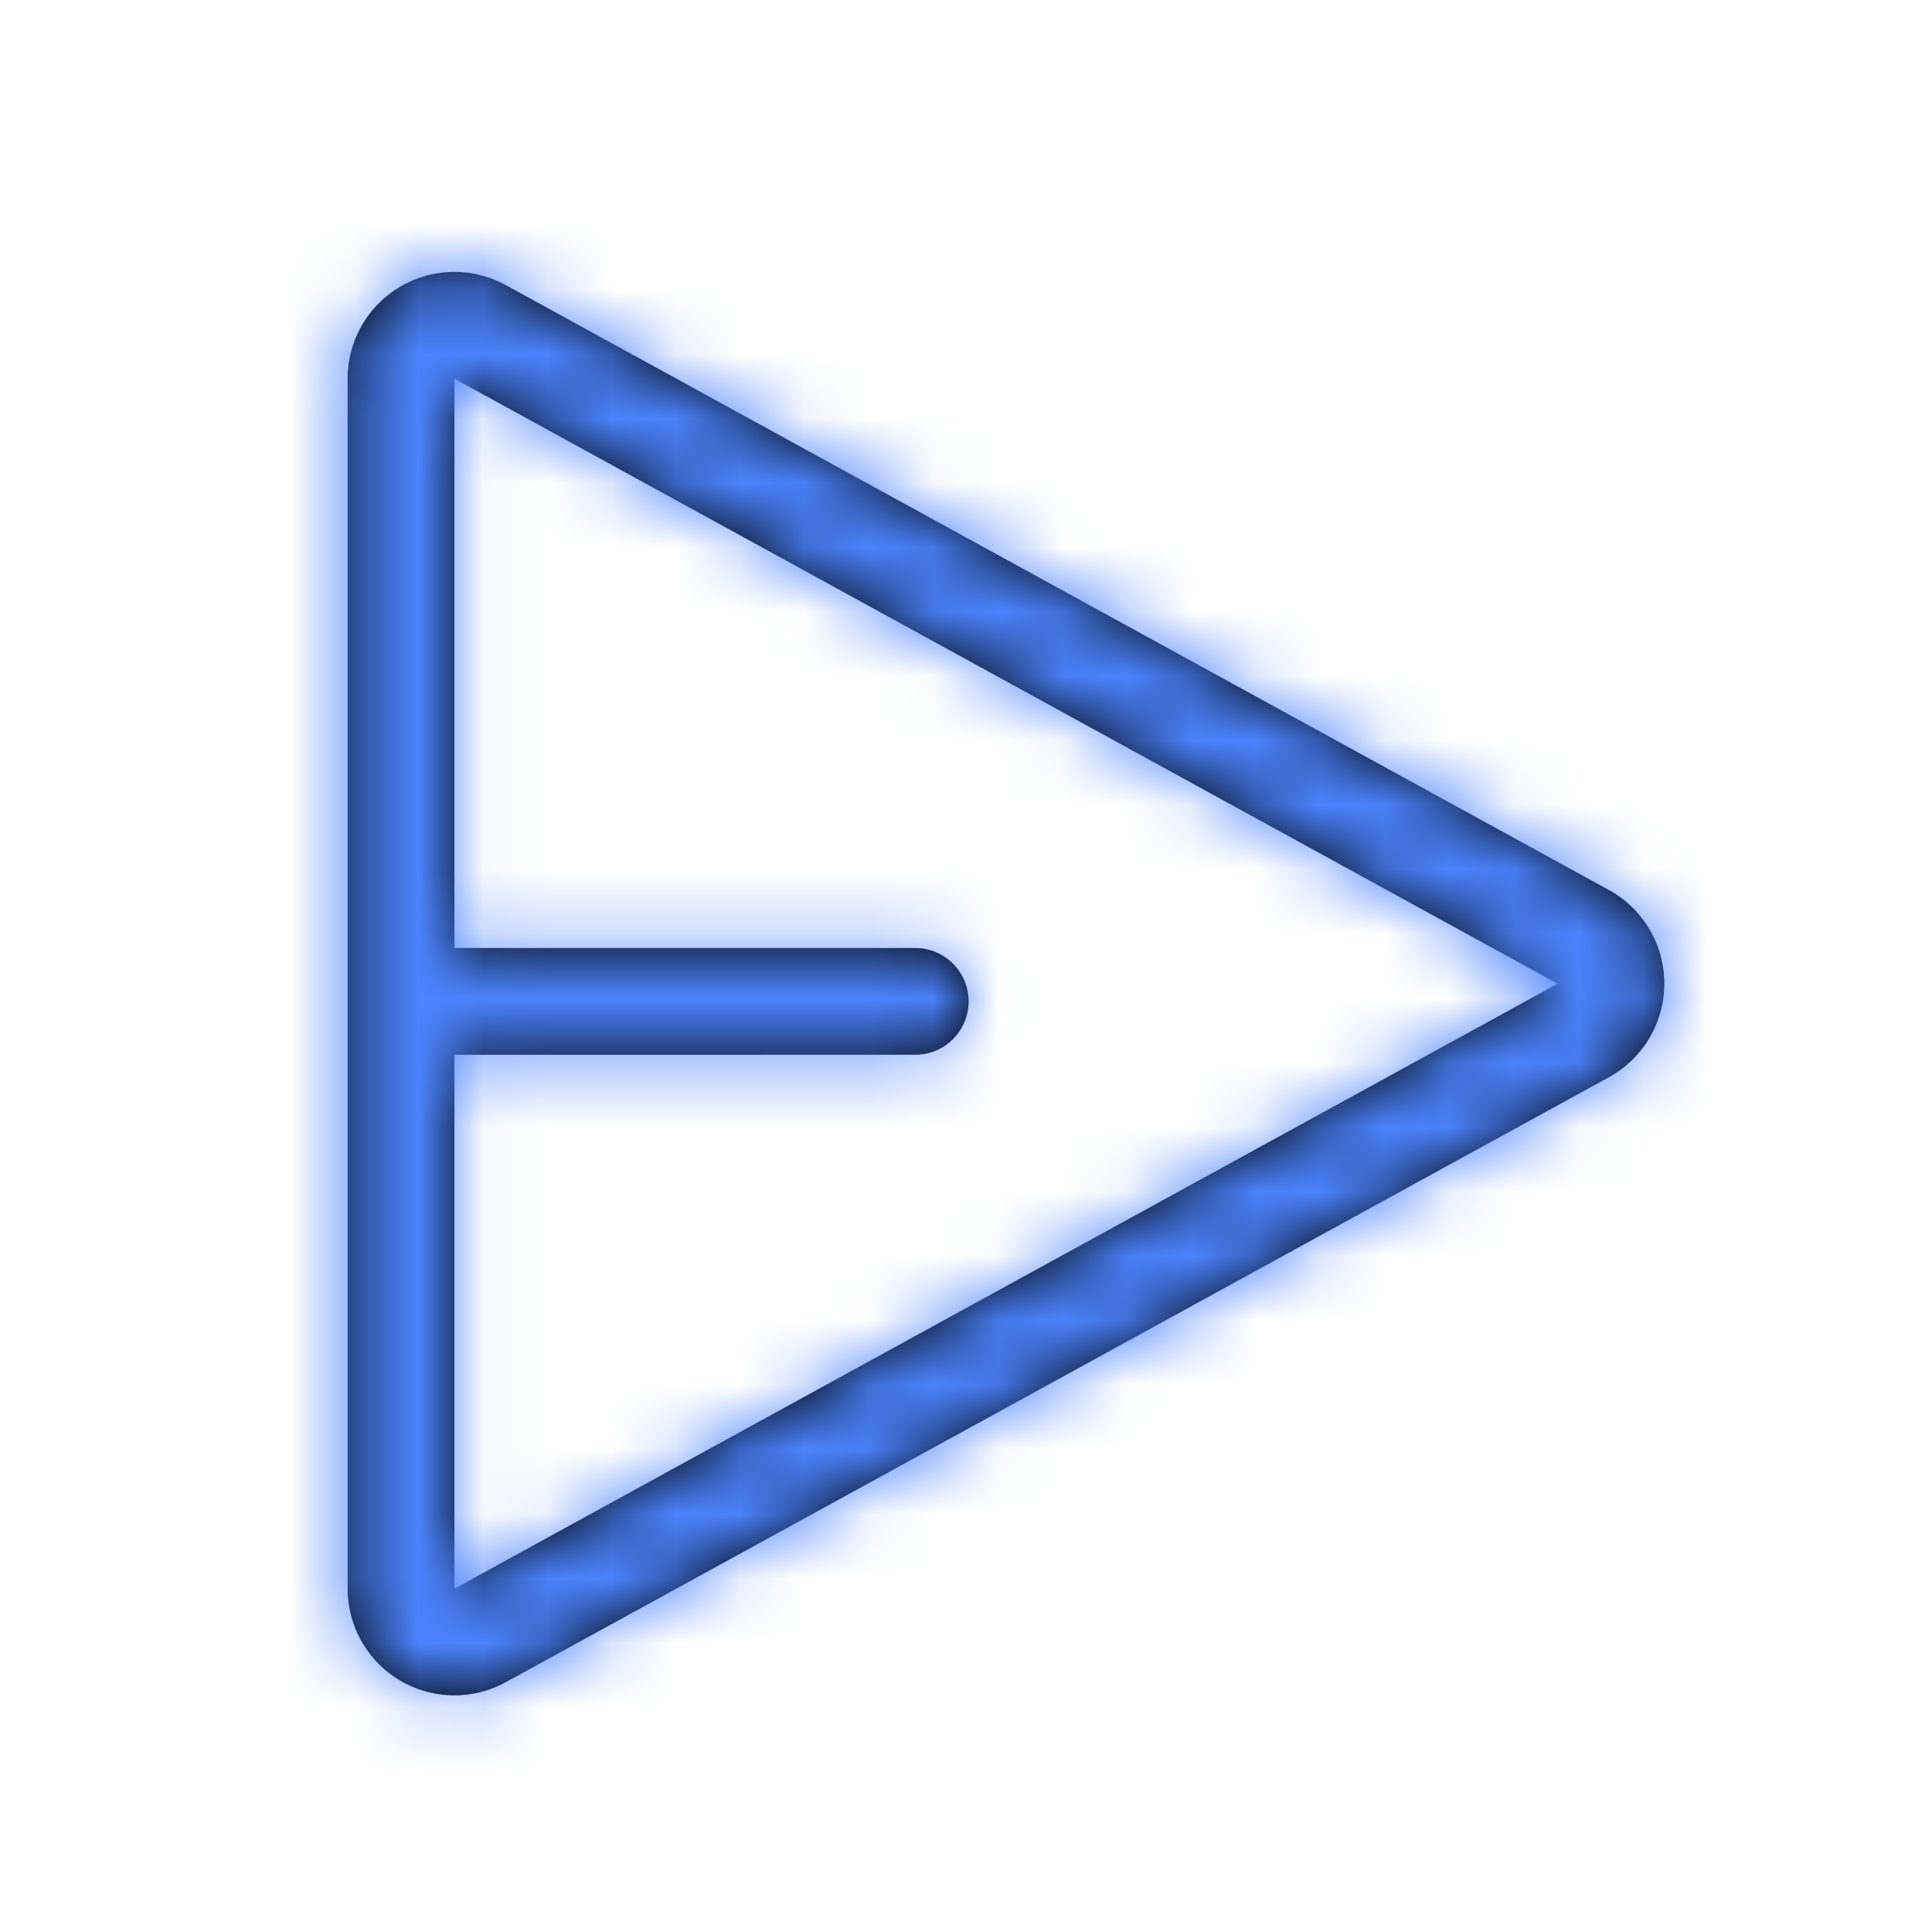 <svg xmlns="http://www.w3.org/2000/svg" xmlns:xlink="http://www.w3.org/1999/xlink" width="30" height="30" viewBox="0 0 30 30">
    <defs>
        <path id="a" d="M19.983 9.82L2.852.426A1.658 1.658 0 0 0 .398 1.879v18.79a1.658 1.658 0 0 0 2.454 1.453l17.131-9.395a1.658 1.658 0 0 0 0-2.907zM2.056 20.668v-8.29H9.24a.829.829 0 0 0 0-1.657H2.056V1.88l17.131 9.395-17.131 9.394z"/>
    </defs>
    <g fill="none" fill-rule="evenodd" transform="translate(5 4)">
        <mask id="b" fill="#fff">
            <use xlink:href="#a"/>
        </mask>
        <use fill="#000" xlink:href="#a"/>
        <g fill="#4C84FF" mask="url(#b)">
            <path d="M-5-4h50v50H-5z"/>
        </g>
    </g>
</svg>
